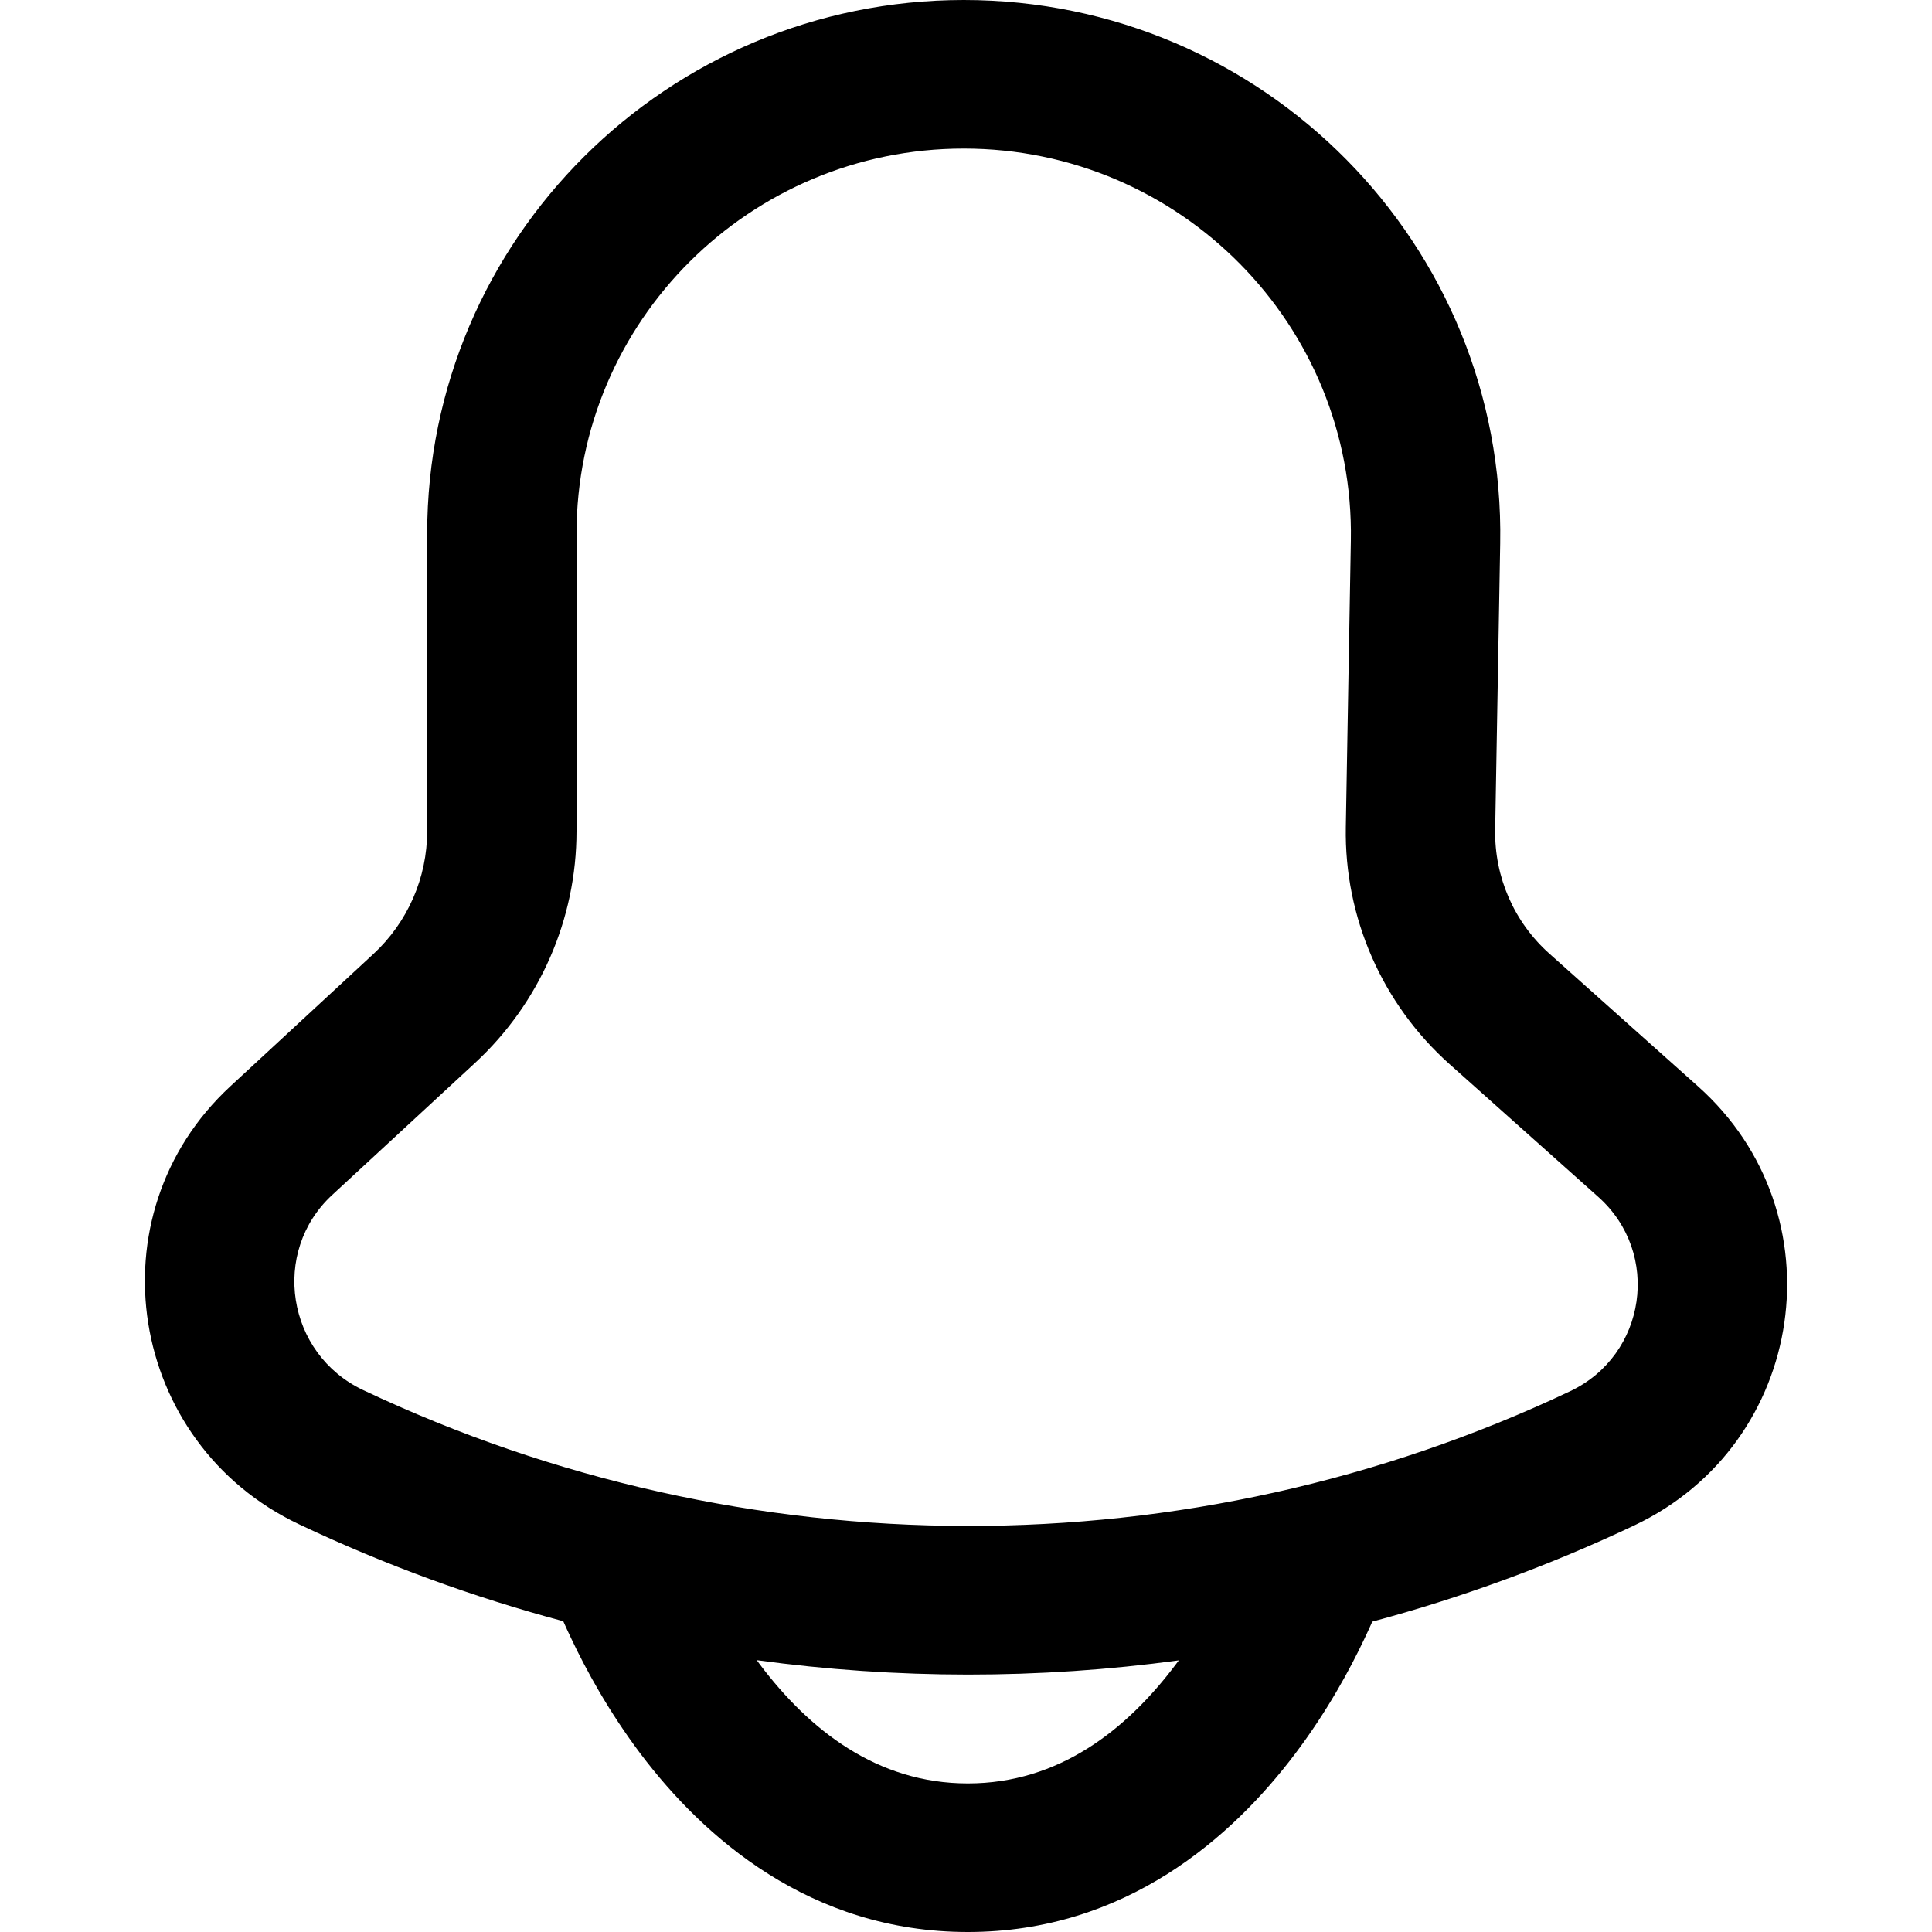 <svg
  xmlns="http://www.w3.org/2000/svg"
  width="20"
  height="20"
  viewBox="0 0 20 20"
  fill="none"
>
  <path
    fill-rule="evenodd"
    clip-rule="evenodd"
    d="M9.977 0C6.909 0 4.422 2.474 4.422 5.527V8.604C4.422 9.087 4.22 9.548 3.864 9.877L2.386 11.244C0.94 12.58 1.325 14.941 3.095 15.779C3.981 16.199 4.897 16.533 5.831 16.783C5.856 16.839 5.883 16.899 5.914 16.963C6.066 17.284 6.301 17.717 6.63 18.154C7.28 19.016 8.384 20 10.019 20C11.655 20 12.758 19.016 13.408 18.154C13.738 17.717 13.973 17.284 14.125 16.963C14.155 16.9 14.182 16.841 14.206 16.787C15.131 16.539 16.039 16.207 16.918 15.791C18.706 14.945 19.052 12.561 17.578 11.246L16.04 9.873C15.674 9.547 15.469 9.078 15.478 8.589L15.53 5.625C15.585 2.534 13.083 0 9.977 0ZM12.203 17.188C10.754 17.385 9.283 17.384 7.834 17.186C7.845 17.201 7.856 17.216 7.867 17.231C8.377 17.907 9.077 18.462 10.019 18.462C10.962 18.462 11.662 17.907 12.171 17.231C12.182 17.217 12.193 17.202 12.203 17.188ZM16.254 14.402C12.311 16.269 7.705 16.258 3.759 14.39C2.964 14.013 2.803 12.958 3.438 12.371L4.917 11.004C5.587 10.384 5.968 9.515 5.968 8.604V5.527C5.968 3.324 7.763 1.538 9.977 1.538C12.218 1.538 14.024 3.367 13.984 5.597L13.932 8.562C13.915 9.497 14.308 10.394 15.008 11.018L16.546 12.391C17.198 12.973 17.044 14.028 16.254 14.402Z"
    fill="currentColor"
  />
</svg>
